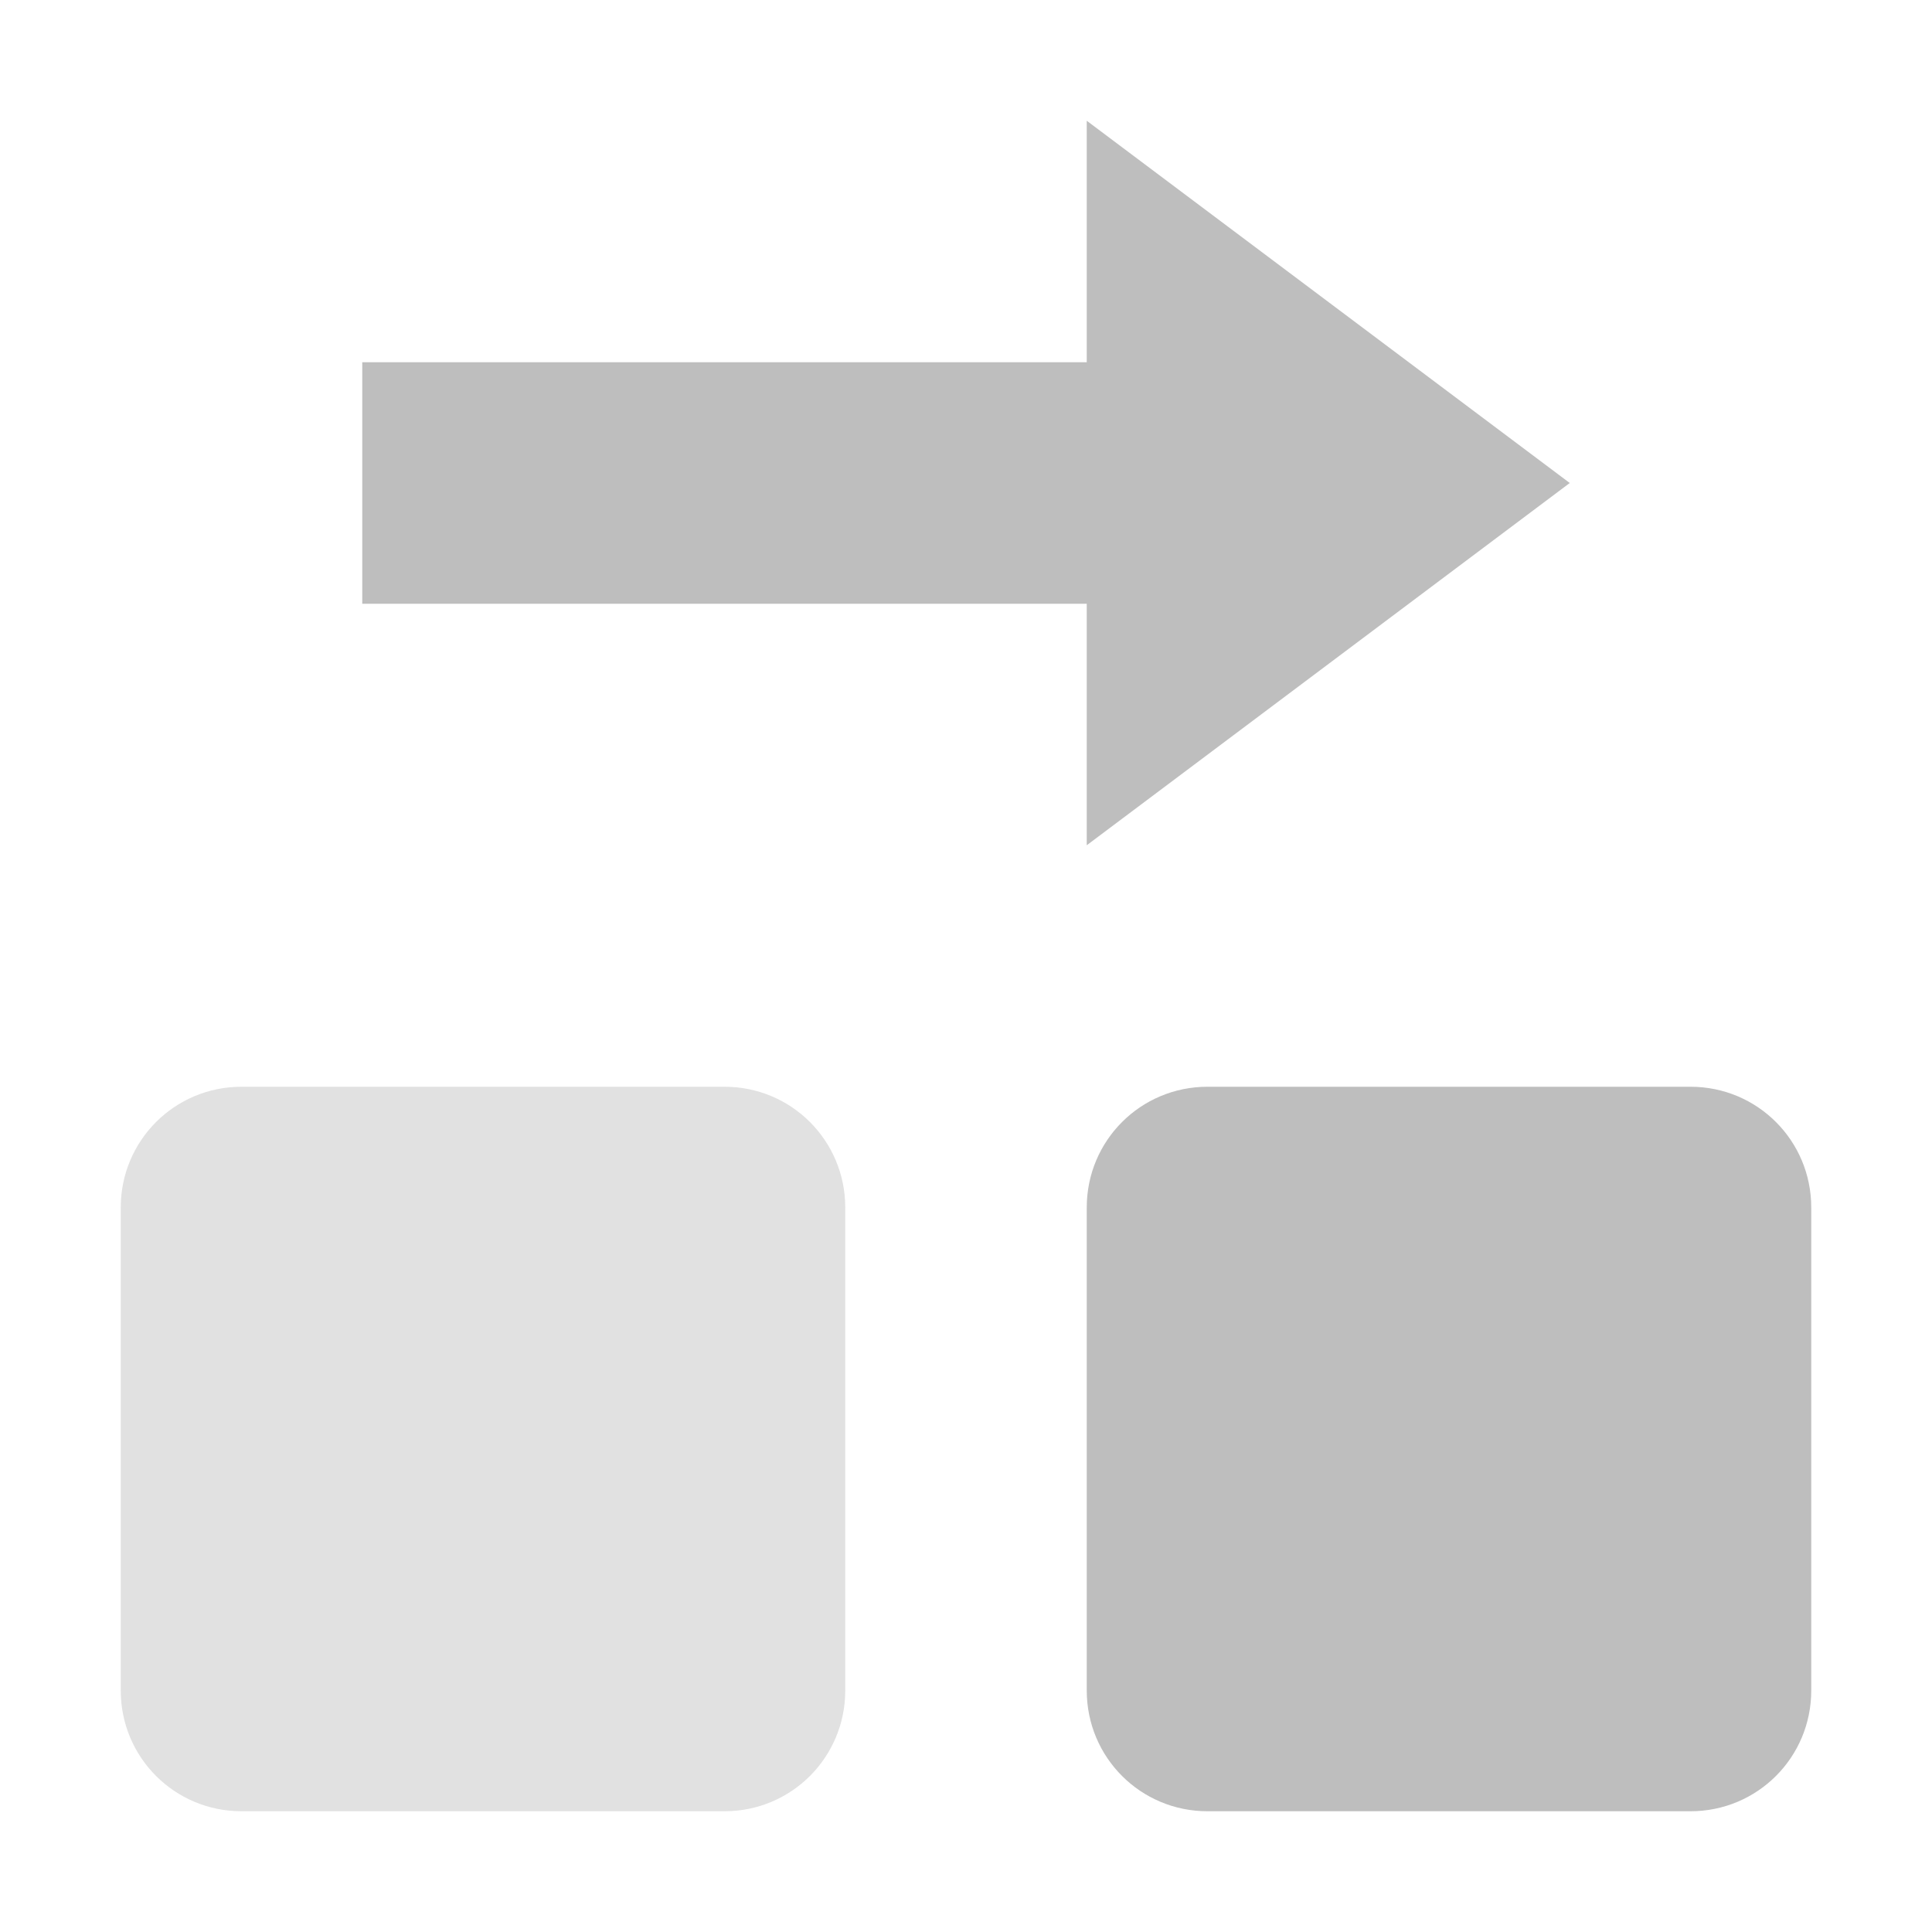<svg width="16" height="16" version="1.1" xmlns="http://www.w3.org/2000/svg">
	<path d="m9 1v2h-6v2h6v2l4-3-4-3zm1 8c-.554 0-1 .446-1 1v4c0 .554.446 1 1 1h4c.554 0 1-.446 1-1v-4c0-.554-.446-1-1-1h-4z" fill="#bebebe"/>
	<path d="m2 9h4c.554 0 1 .446 1 1v4c0 .554-.446 1-1 1h-4c-.554 0-1-.446-1-1v-4c0-.554.446-1 1-1z" fill="#bebebe" opacity=".45"/>
</svg>
